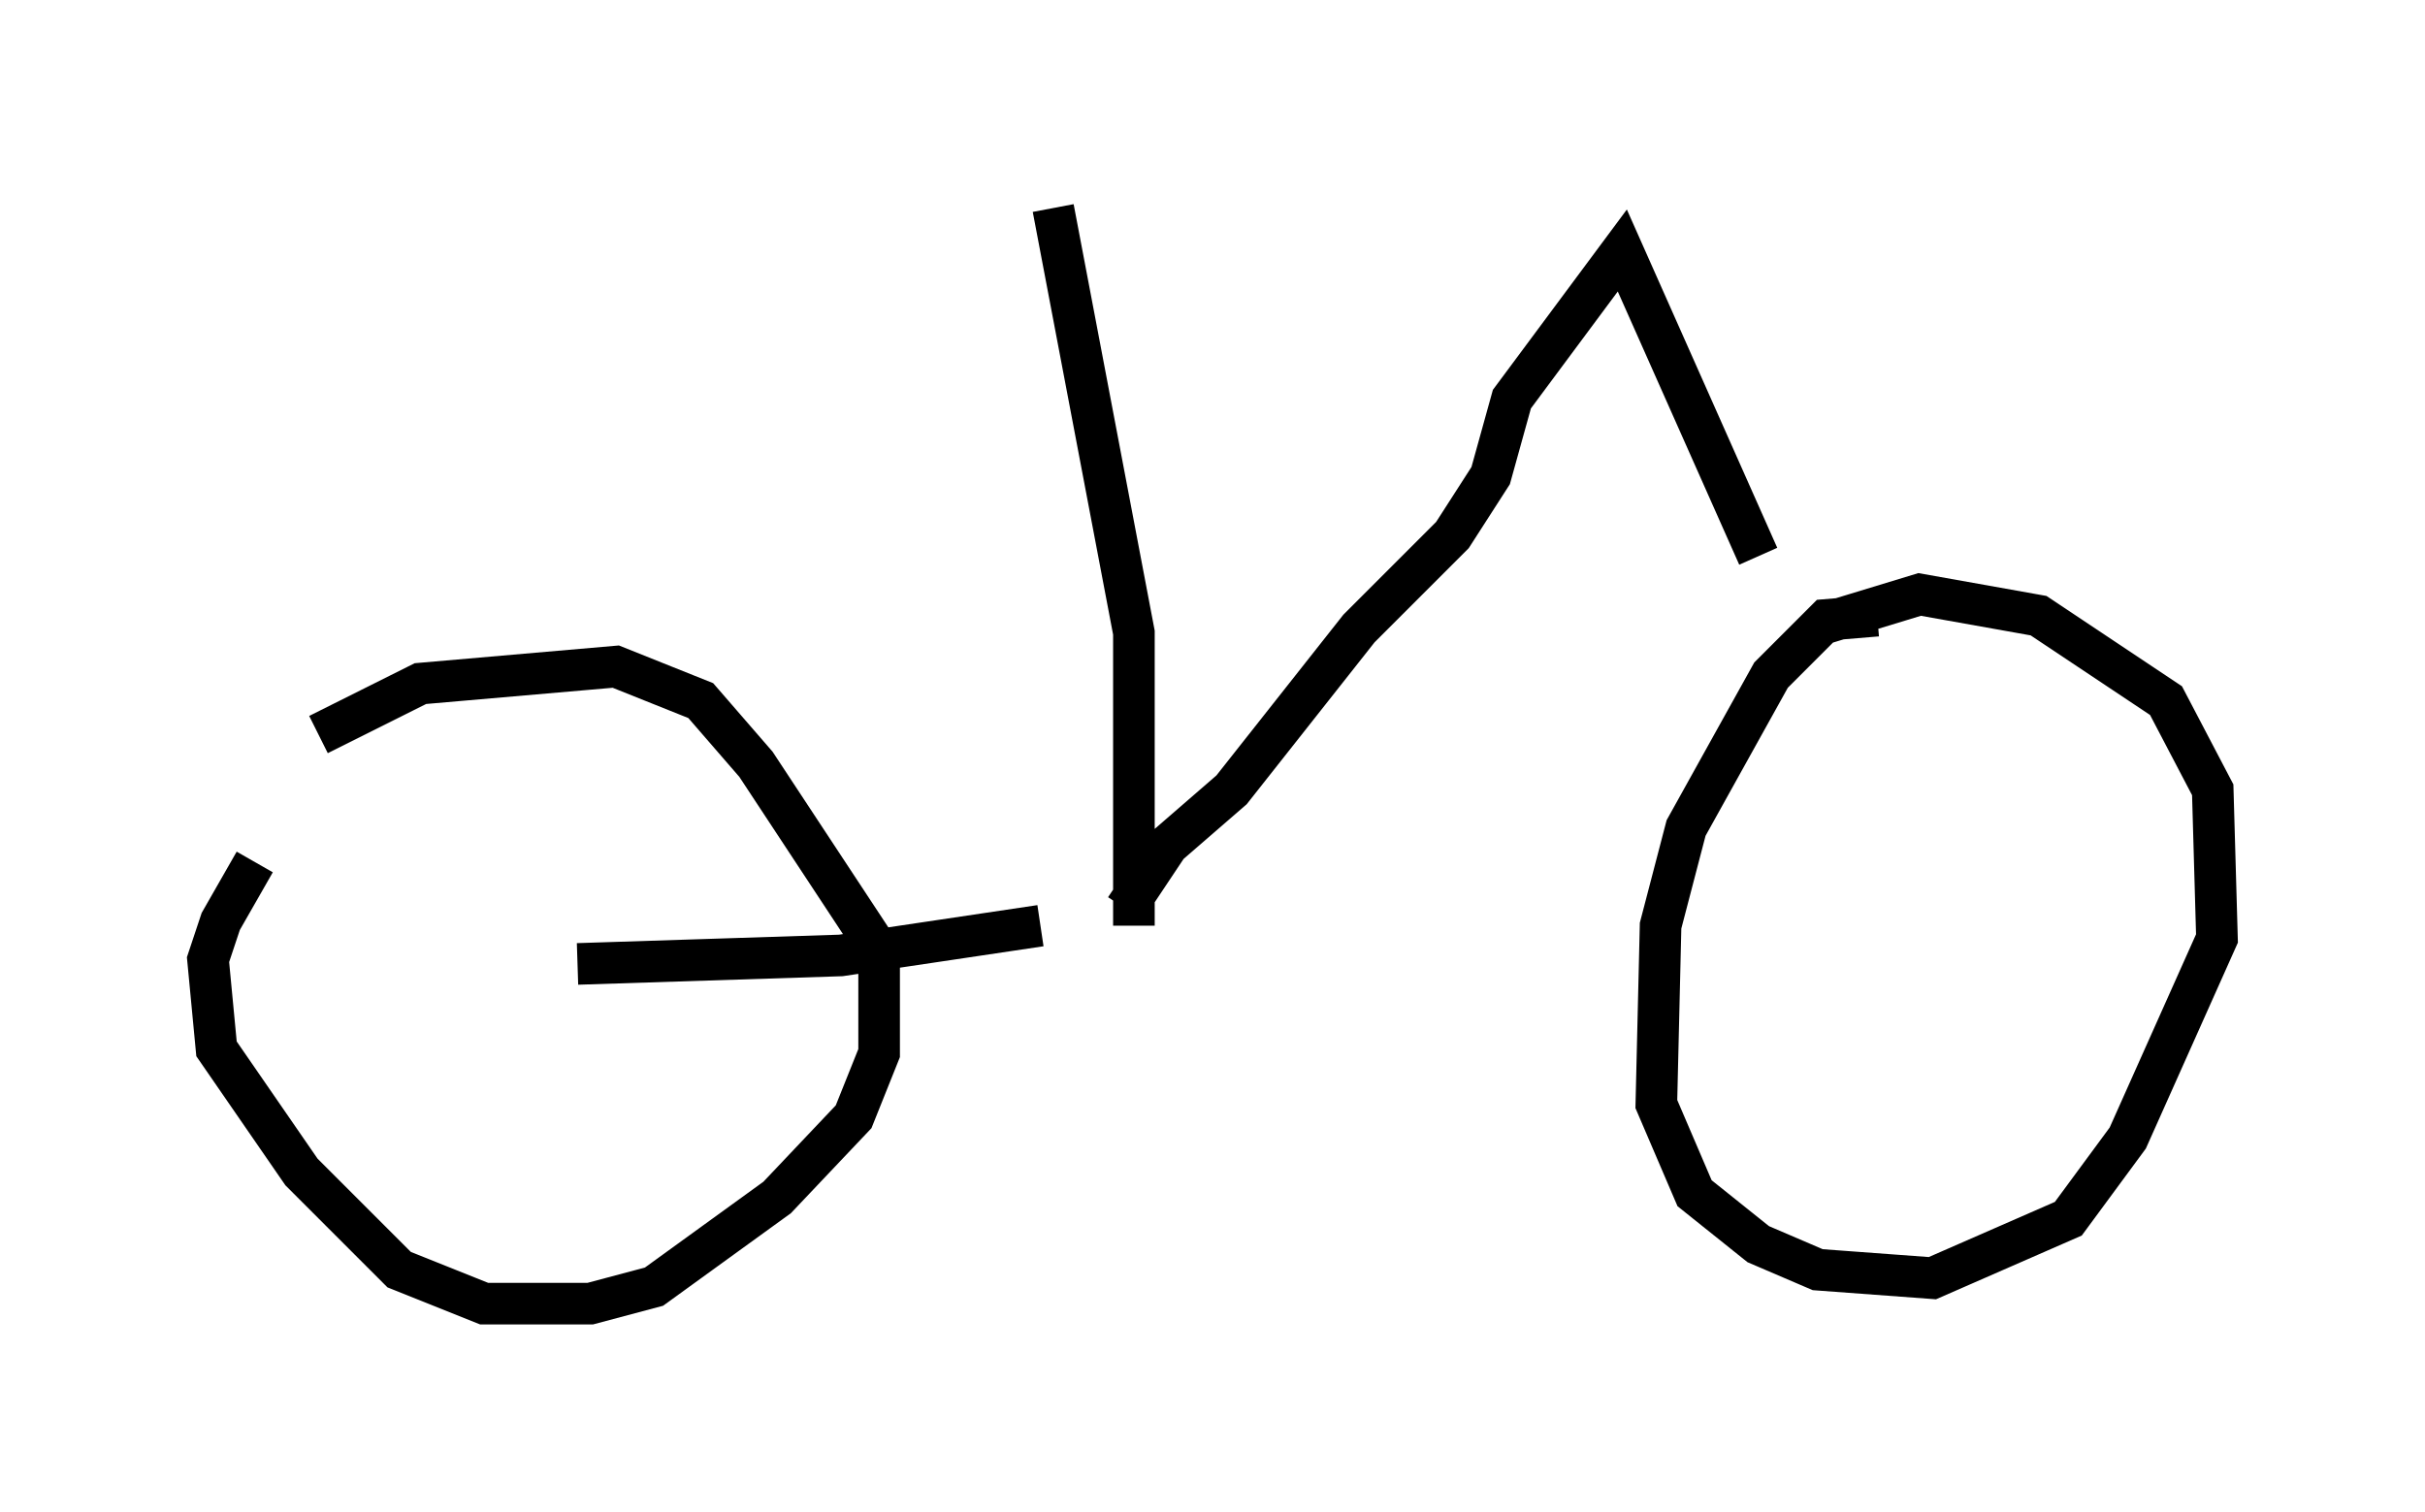 <?xml version="1.0" encoding="utf-8" ?>
<svg baseProfile="full" height="36.338" version="1.1" width="58.286" xmlns="http://www.w3.org/2000/svg" xmlns:ev="http://www.w3.org/2001/xml-events" xmlns:xlink="http://www.w3.org/1999/xlink"><defs /><rect fill="white" height="36.338" width="58.286" x="0" y="0" /><path d="M8.267, 18.475 m-2.144, 2.246 l-0.817, 1.429 -0.306, 0.919 l0.204, 2.144 2.042, 2.96 l2.348, 2.348 2.042, 0.817 l2.552, 0.0 1.531, -0.408 l2.96, -2.144 1.838, -1.94 l0.613, -1.531 0.0, -2.45 l-2.96, -4.492 -1.327, -1.531 l-2.042, -0.817 -4.696, 0.408 l-2.45, 1.225 m37.465, -2.858 l-1.225, 0.102 -1.327, 1.327 l-2.042, 3.675 -0.613, 2.348 l-0.102, 4.288 0.919, 2.144 l1.531, 1.225 1.429, 0.613 l2.756, 0.204 3.267, -1.429 l1.429, -1.94 2.144, -4.798 l-0.102, -3.573 -1.123, -2.144 l-3.063, -2.042 -2.858, -0.51 l-2.348, 0.715 m-29.911, 8.167 l6.329, -0.204 4.798, -0.715 m2.246, 0.0 l0.0, 0.0 m0.0, 0.0 l0.0, -7.044 -1.94, -10.208 m1.735, 16.844 l1.021, -1.531 1.531, -1.327 l3.063, -3.879 2.246, -2.246 l0.919, -1.429 0.51, -1.838 l2.654, -3.573 3.267, 7.35 " fill="none" stroke="black" stroke-width="1" /></svg>